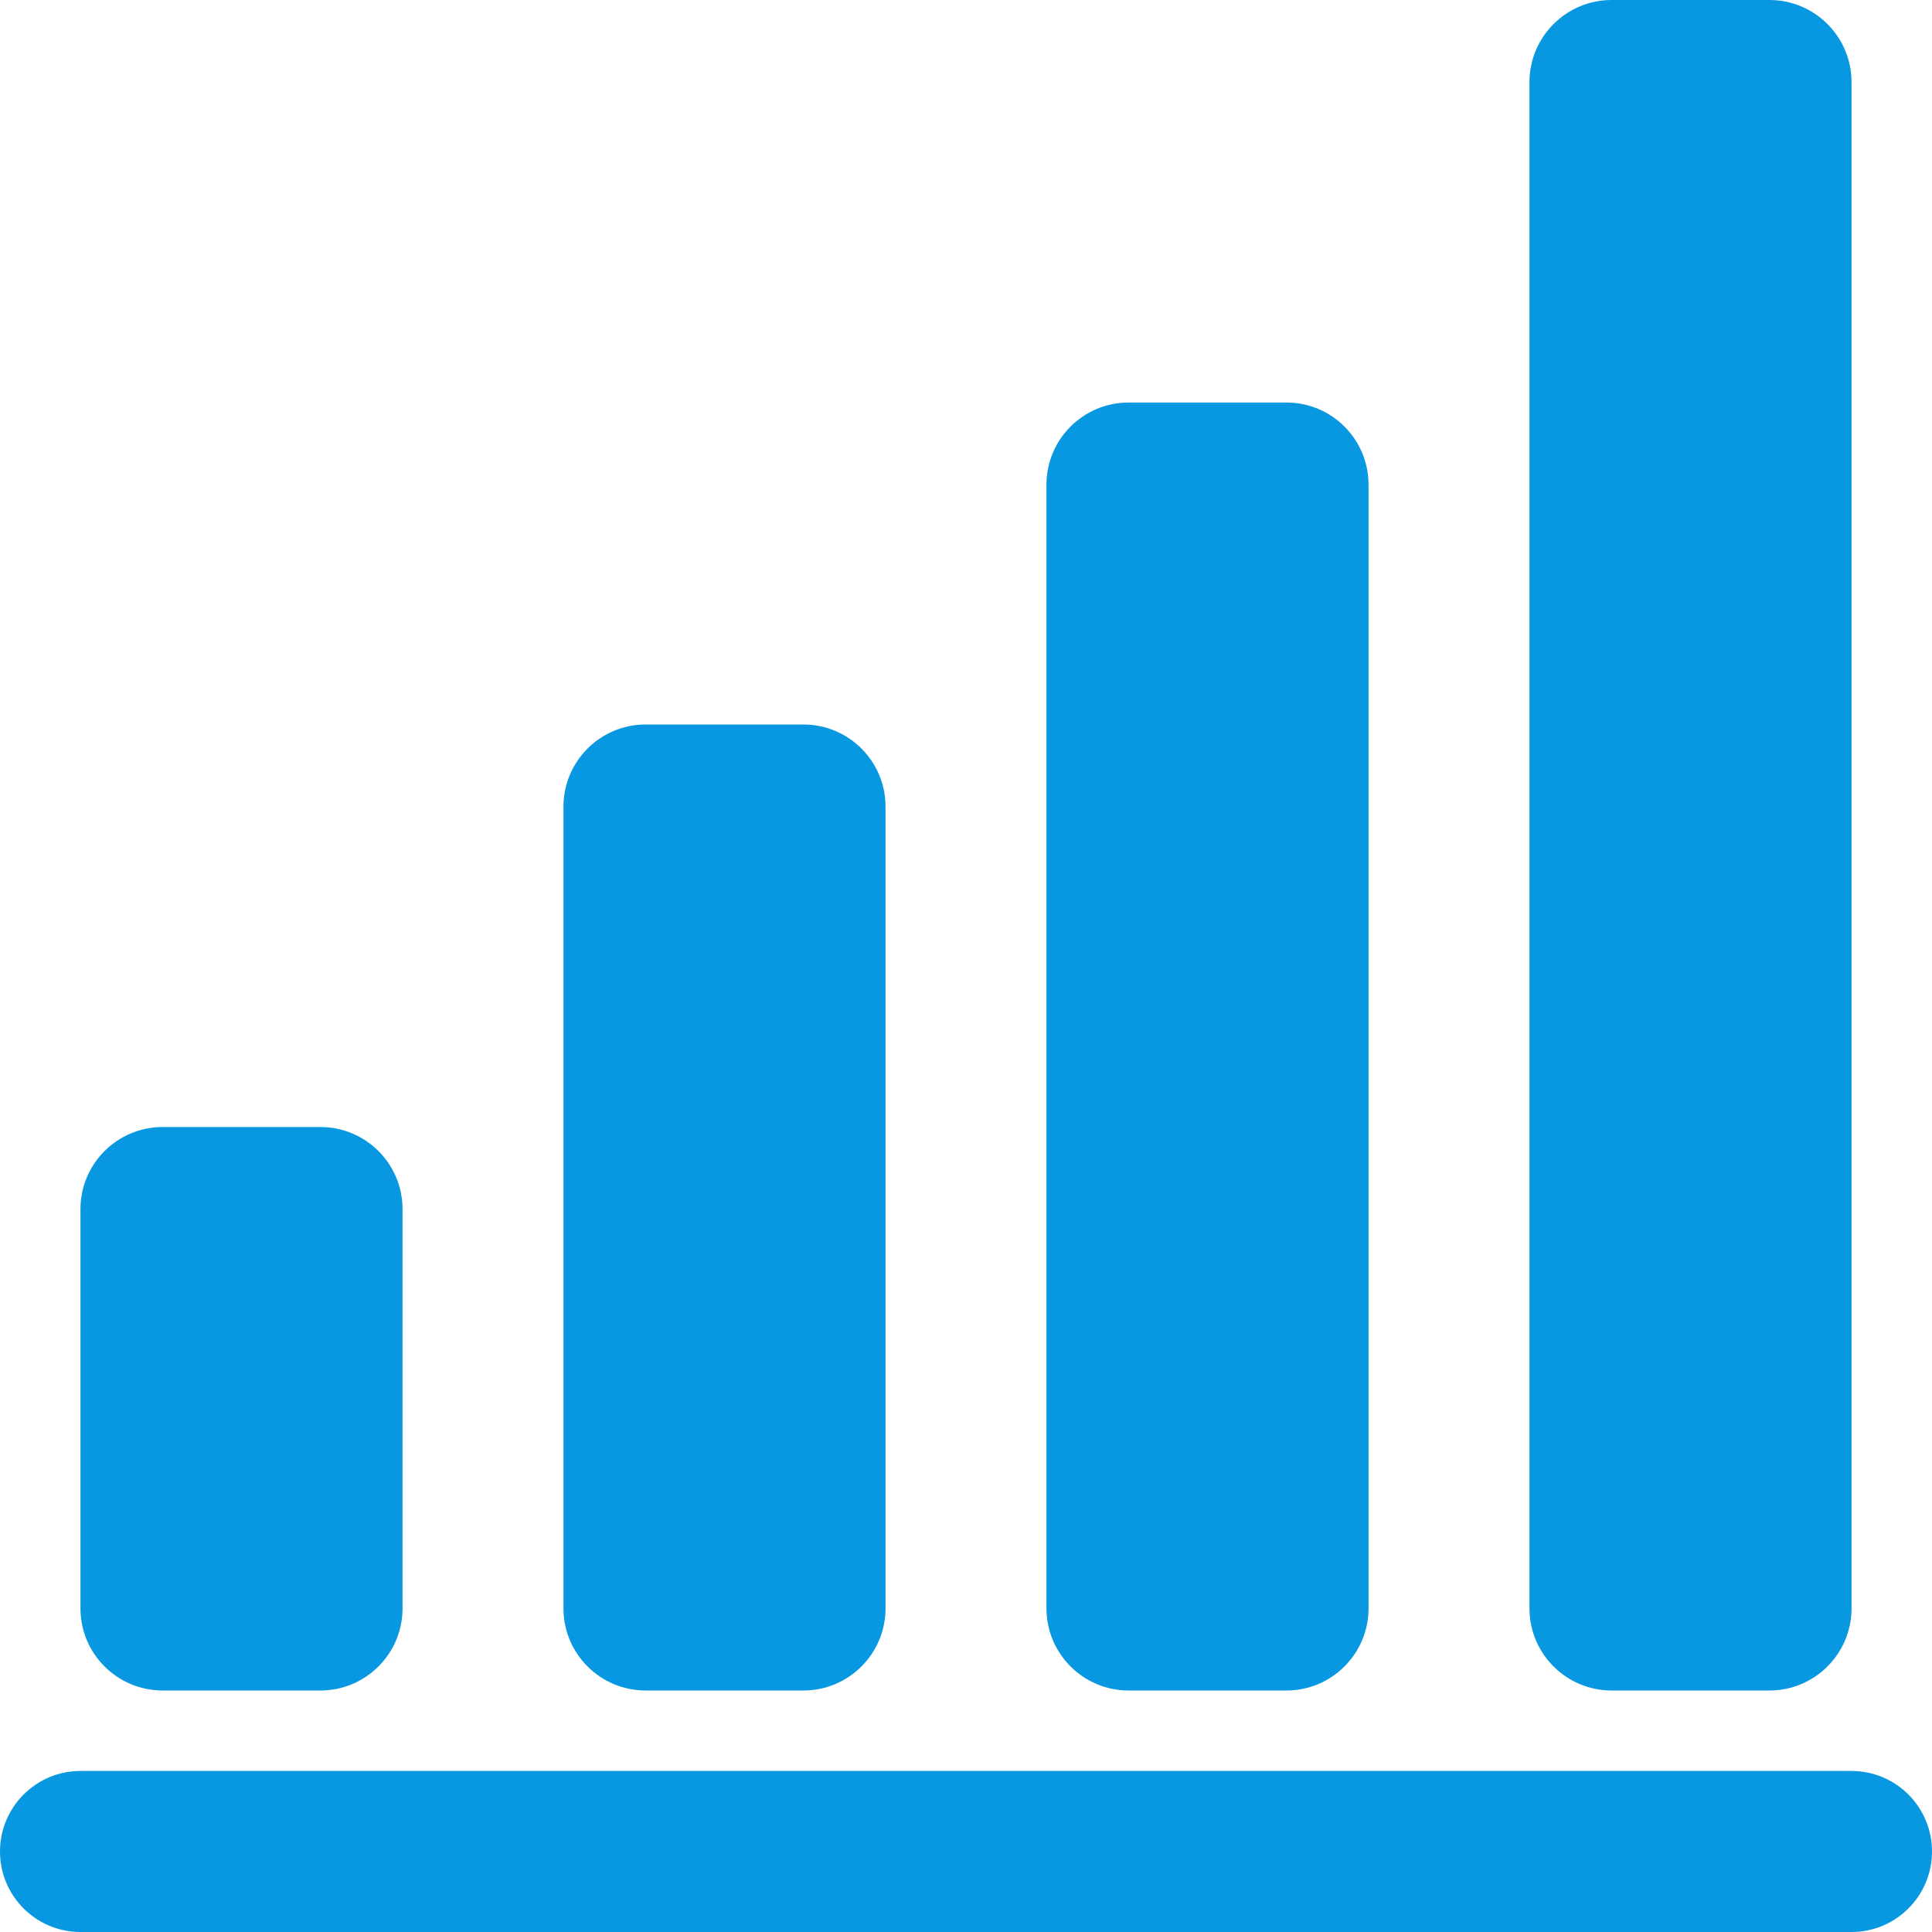 <?xml version="1.0" encoding="UTF-8"?>
<svg width="20px" height="20px" viewBox="0 0 20 20" version="1.1" xmlns="http://www.w3.org/2000/svg" xmlns:xlink="http://www.w3.org/1999/xlink">
    <!-- Generator: Sketch 57.1 (83088) - https://sketch.com -->
    <title>Slice 1</title>
    <desc>Created with Sketch.</desc>
    <g id="Page-1" stroke="none" stroke-width="1" fill="none" fill-rule="evenodd">
        <path d="M19.167,18.333 C19.627,18.333 20,18.706 20,19.167 C20,19.627 19.627,20 19.167,20 L0.833,20 C0.373,20 5.63628126e-17,19.627 0,19.167 C-5.63628126e-17,18.706 0.373,18.333 0.833,18.333 L19.167,18.333 Z M13.317,4.167 C13.786,4.167 14.167,4.547 14.167,5.017 L14.167,16.65 C14.167,17.119 13.786,17.5 13.317,17.5 L11.683,17.5 C11.214,17.5 10.833,17.119 10.833,16.65 L10.833,5.017 C10.833,4.547 11.214,4.167 11.683,4.167 L13.317,4.167 Z M18.317,1.92637607e-15 C18.786,1.95512111e-15 19.167,0.381 19.167,0.85 L19.167,16.65 C19.167,17.119 18.786,17.5 18.317,17.5 L16.683,17.5 C16.214,17.5 15.833,17.119 15.833,16.65 L15.833,0.85 C15.833,0.381 16.214,2.25015593e-15 16.683,1.62633761e-15 L18.317,1.92637607e-15 Z M3.317,11.667 C3.786,11.667 4.167,12.047 4.167,12.517 L4.167,16.65 C4.167,17.119 3.786,17.5 3.317,17.5 L1.683,17.5 C1.214,17.5 0.833,17.119 0.833,16.65 L0.833,12.517 C0.833,12.047 1.214,11.667 1.683,11.667 L3.317,11.667 Z M8.317,7.5 C8.786,7.5 9.167,7.881 9.167,8.35 L9.167,16.65 C9.167,17.119 8.786,17.5 8.317,17.5 L6.683,17.5 C6.214,17.5 5.833,17.119 5.833,16.65 L5.833,8.35 C5.833,7.881 6.214,7.5 6.683,7.5 L8.317,7.5 Z" id="data" fill="#0798E1"></path>
    </g>
</svg>